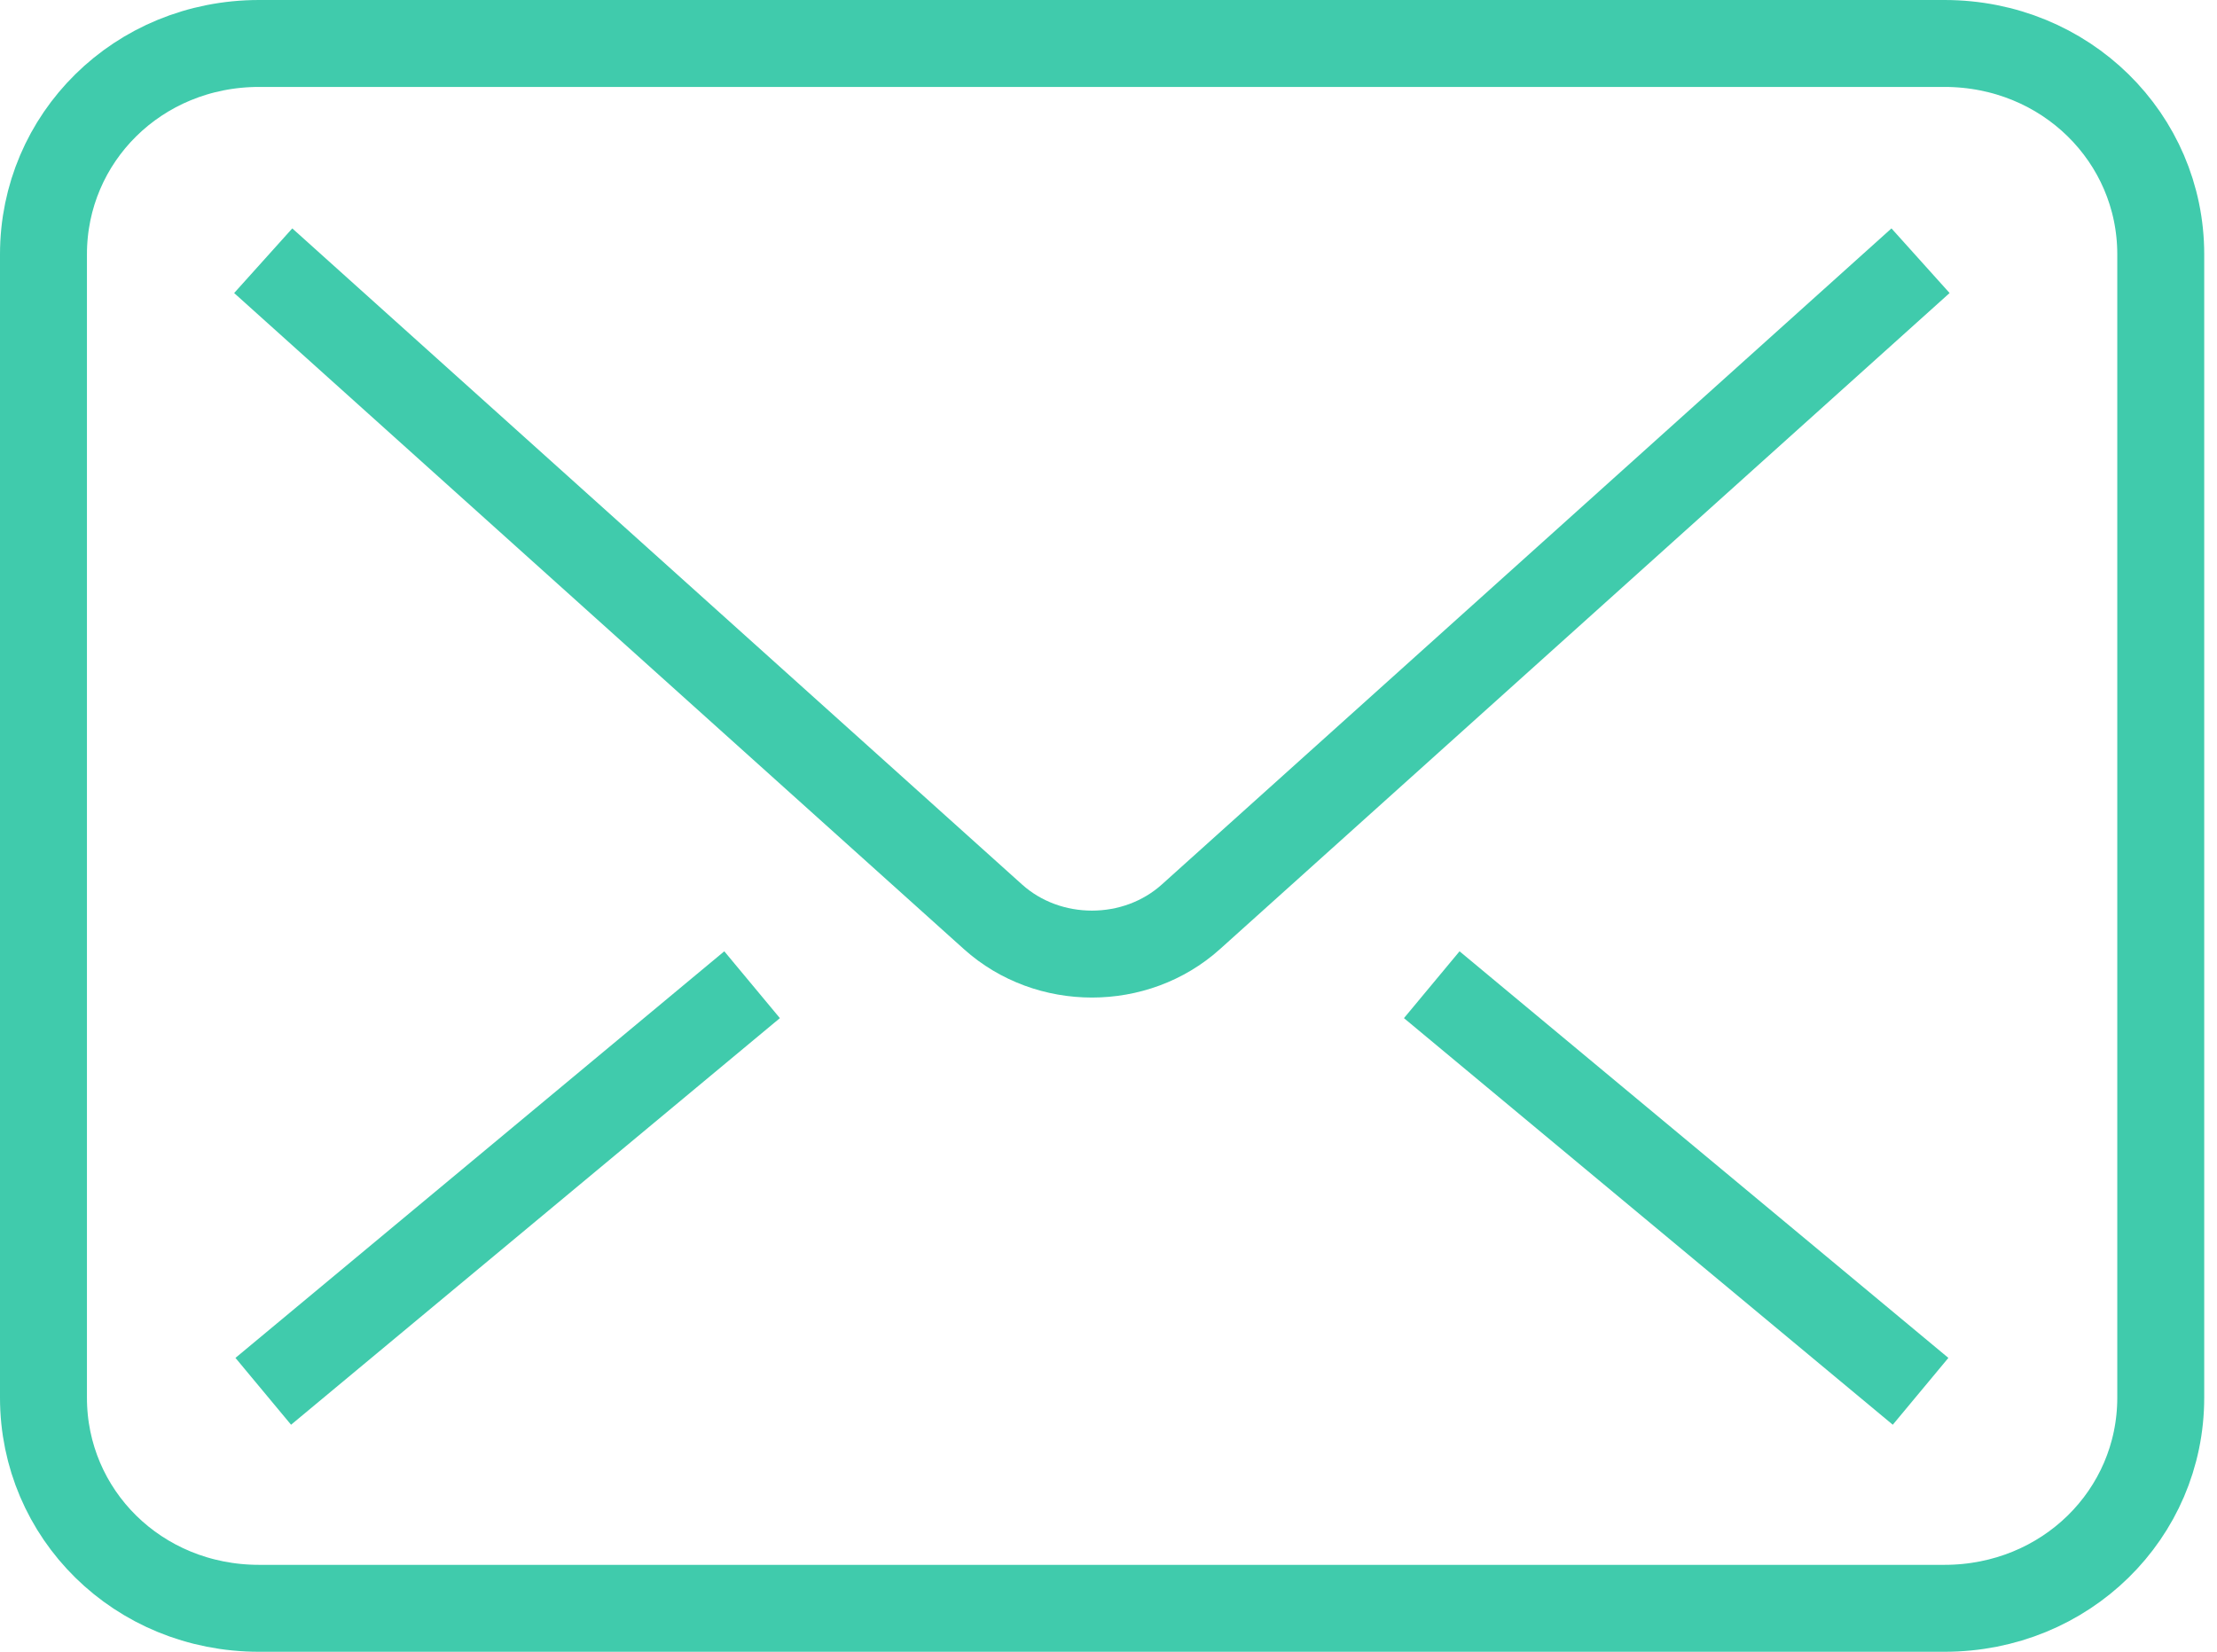 <svg width="51" height="38" viewBox="0 0 51 38" xmlns="http://www.w3.org/2000/svg"><g stroke-width="2" stroke="#40CBAC" fill="none" fill-rule="evenodd"><path d="M44.18 5.998L27.395 21.092c-1.27 1.143-3.281 1.143-4.552 0L6.055 5.998M32.936 22.654l11.245 9.354M17.301 22.654L6.056 32.008"/><path d="M1 5.851v26.304C1 34.832 3.17 37 5.96 37h38.77c2.79 0 4.976-2.168 4.976-4.845V5.851C49.706 3.174 47.519 1 44.73 1H5.96C3.17 1 1 3.174 1 5.851z"/></g></svg>
